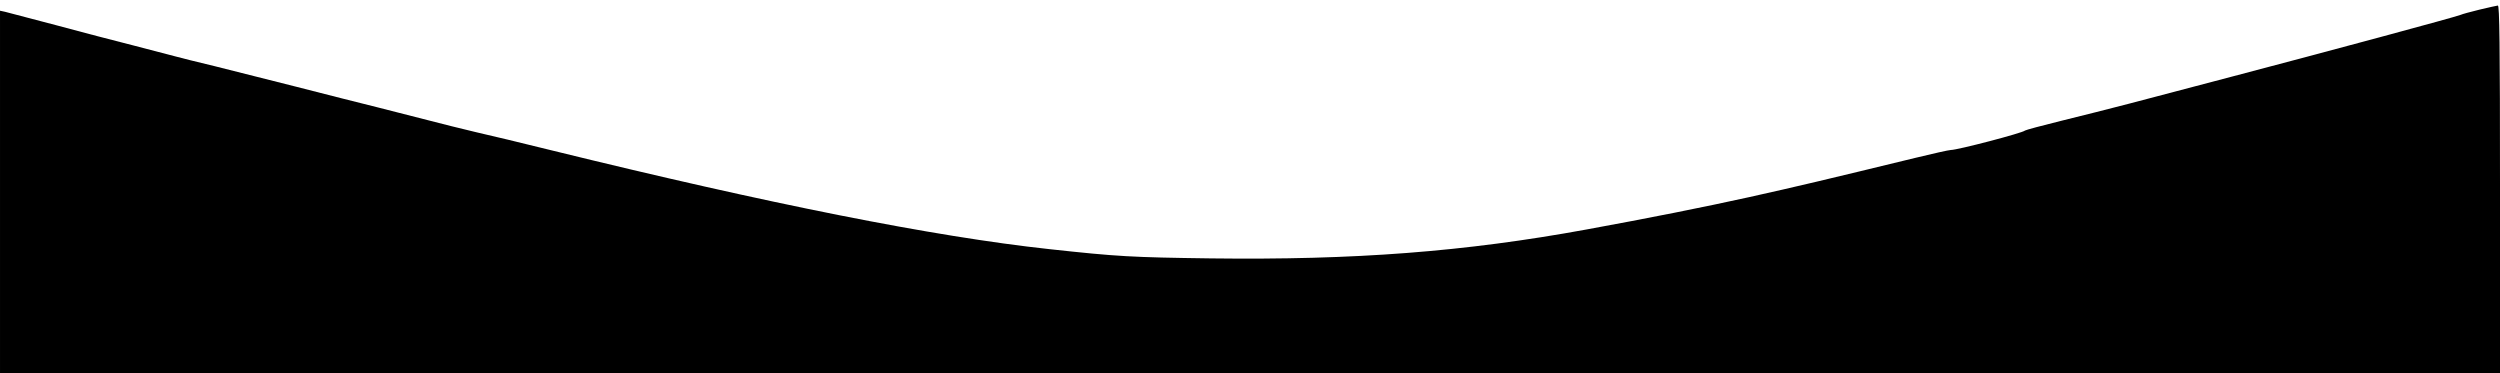 <?xml version="1.0" standalone="no"?>
<!DOCTYPE svg PUBLIC "-//W3C//DTD SVG 20010904//EN"
 "http://www.w3.org/TR/2001/REC-SVG-20010904/DTD/svg10.dtd">
<svg version="1.0" xmlns="http://www.w3.org/2000/svg"
 width="1400pt" height="209pt" viewBox="0 0 1400 209"
 preserveAspectRatio="xMidYMid meet">

<g transform="translate(0,209) scale(0.1,-0.1)"
fill="#000000" stroke="none">
<path d="M13885 2036 c-49 -12 -97 -25 -105 -29 -28 -12 -756 -208 -1285 -347
-214 -56 -471 -124 -570 -150 -99 -26 -270 -69 -380 -96 -110 -27 -202 -52
-205 -55 -11 -13 -377 -109 -416 -109 -10 0 -99 -20 -198 -44 -510 -124 -665
-161 -931 -220 -249 -55 -559 -117 -910 -181 -683 -125 -1300 -172 -2105 -162
-443 6 -520 10 -905 52 -644 70 -1562 252 -2790 554 -154 38 -343 84 -420 101
-77 18 -196 48 -265 66 -69 18 -199 51 -290 74 -91 22 -293 74 -450 114 -157
40 -364 92 -460 116 -96 23 -197 48 -225 56 -27 7 -131 34 -230 60 -99 25
-295 76 -435 114 -140 37 -267 70 -282 74 l-28 6 0 -1015 0 -1015 7000 0 7000
0 0 1030 c0 818 -3 1030 -12 1029 -7 -1 -53 -11 -103 -23z"/>
</g>
</svg>
